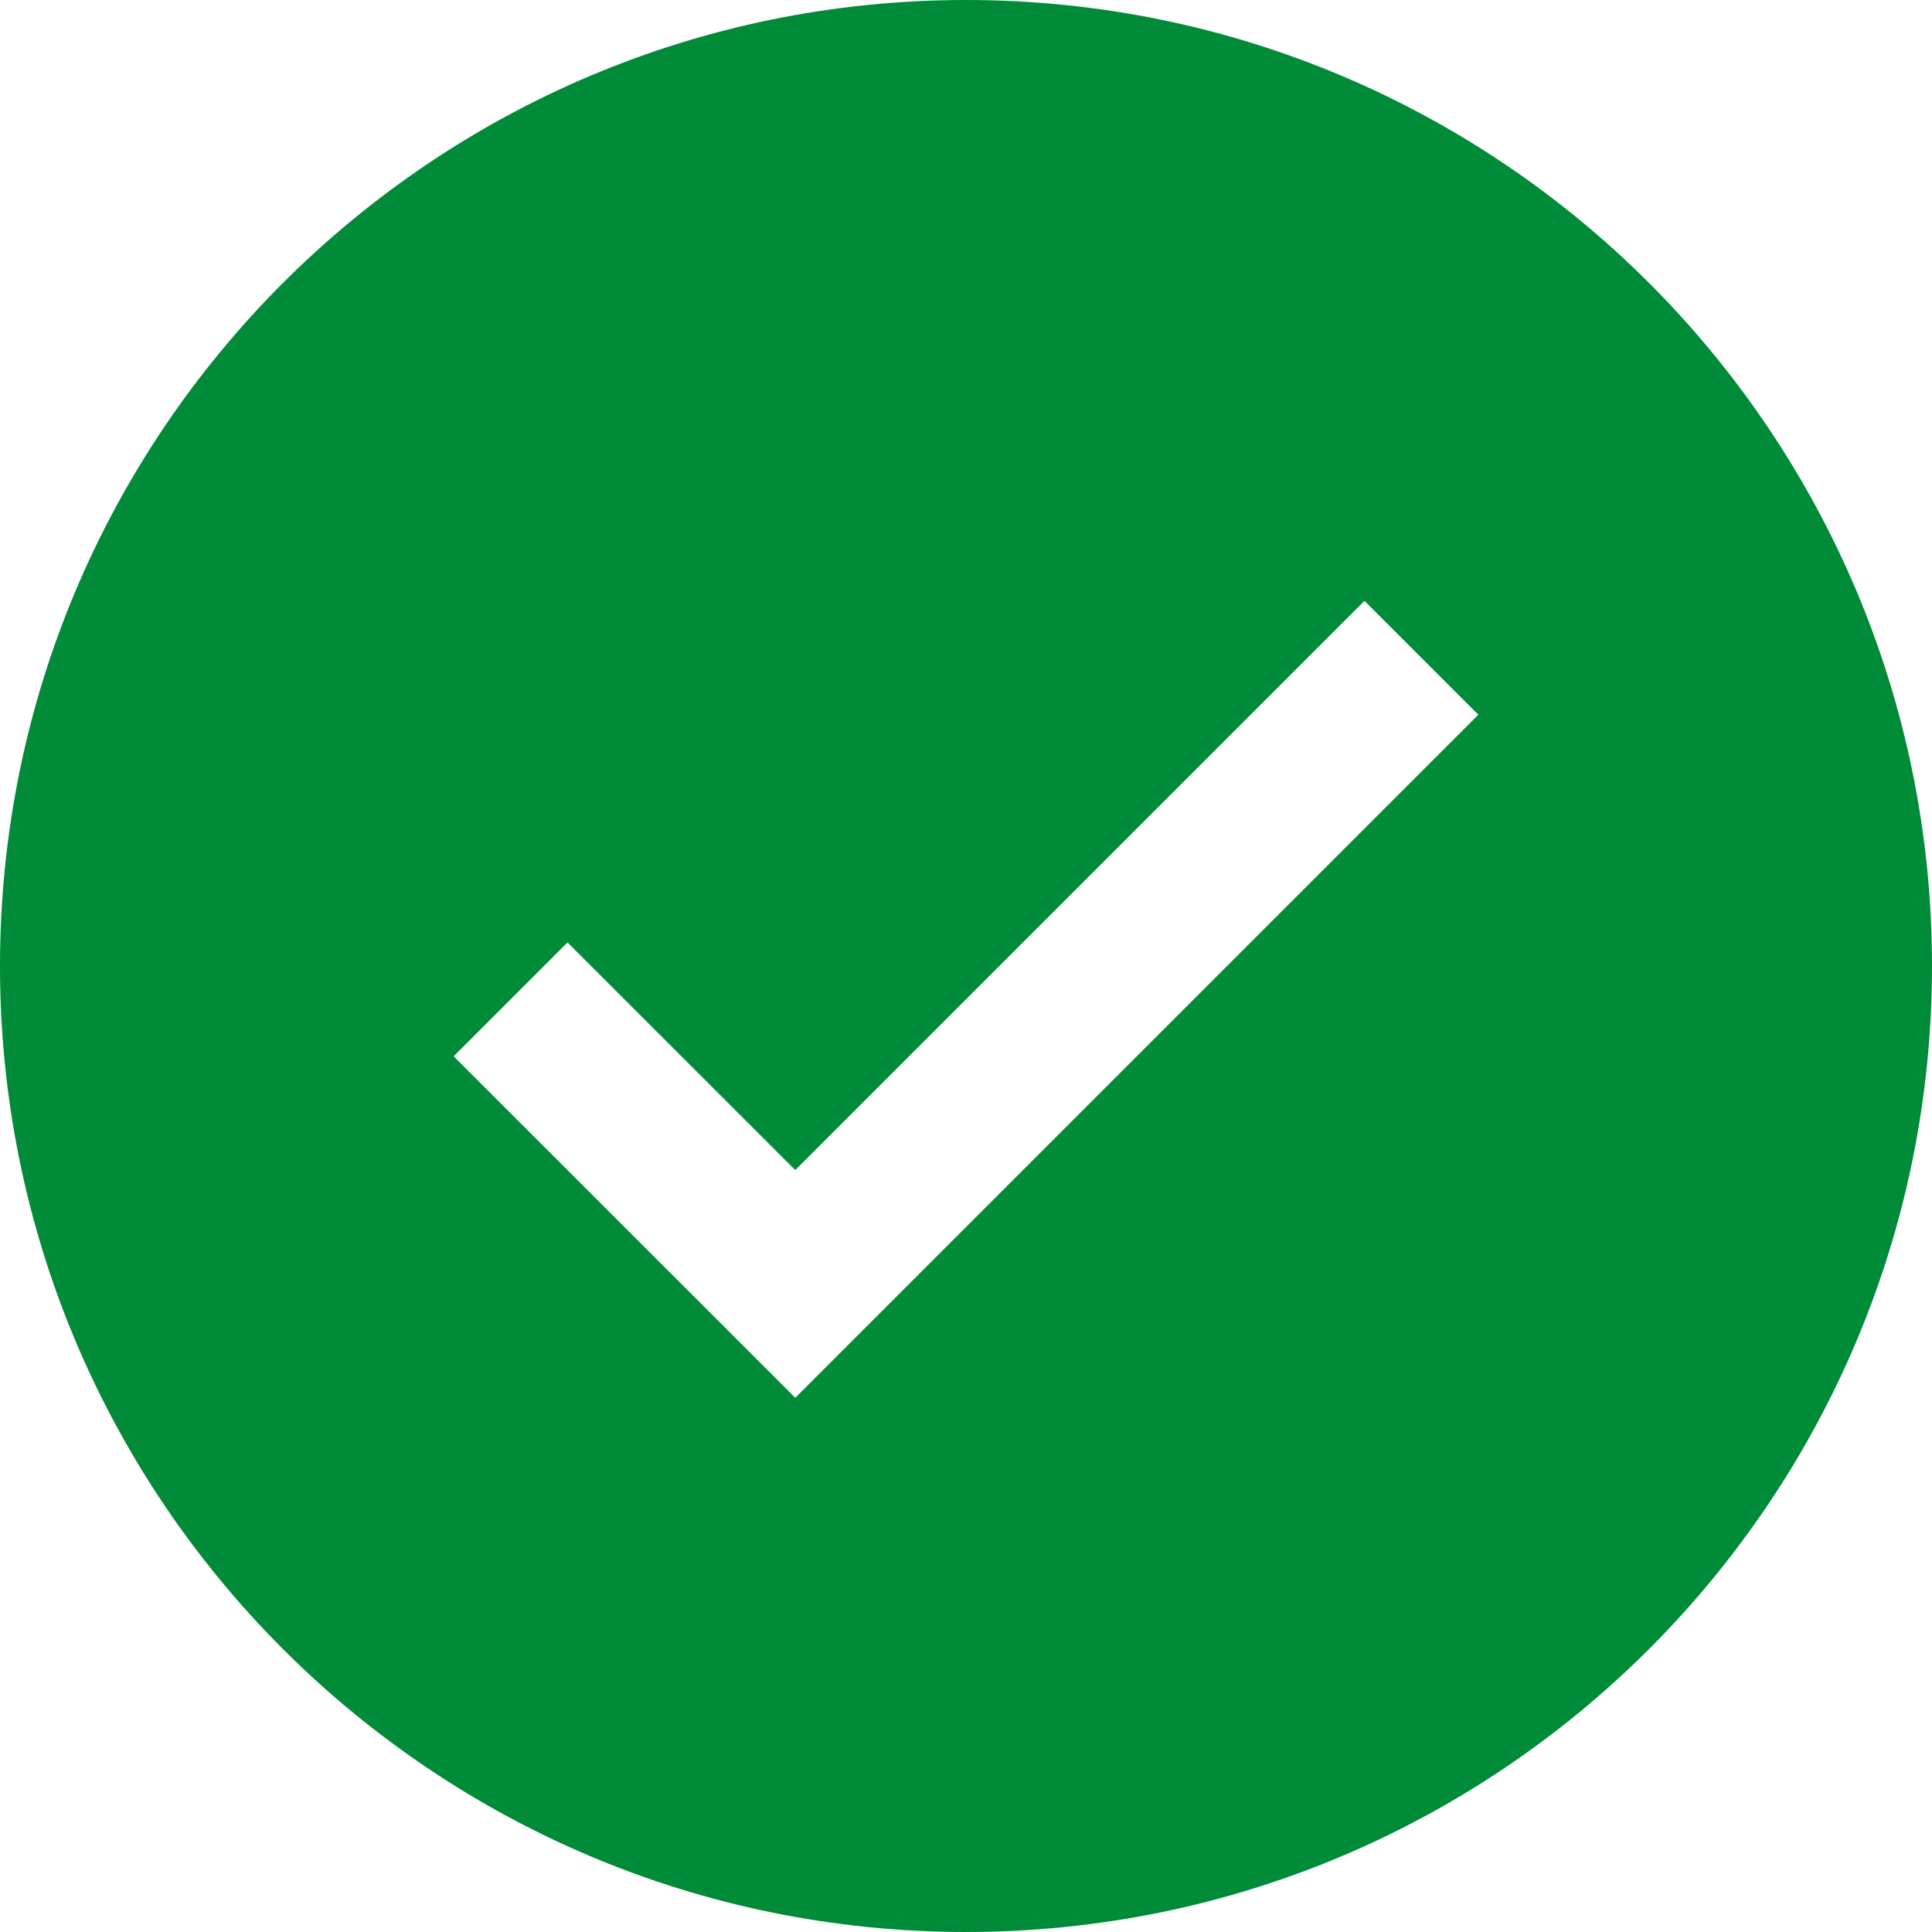 <svg xmlns="http://www.w3.org/2000/svg" viewBox="0 0 16 16">
  <path d="M8,0 C12.418,0 16,3.582 16,8 C16,12.418 12.418,16 8,16 C3.582,16 0,12.418 0,8 C0,3.582 3.582,0 8,0 Z M11.3,4.976 L6.586,9.69 L4.7,7.805 L3.757,8.748 L6.586,11.576 L7.529,10.633 L12.243,5.919 L11.3,4.976 Z" fill="#008B38" />
</svg>
